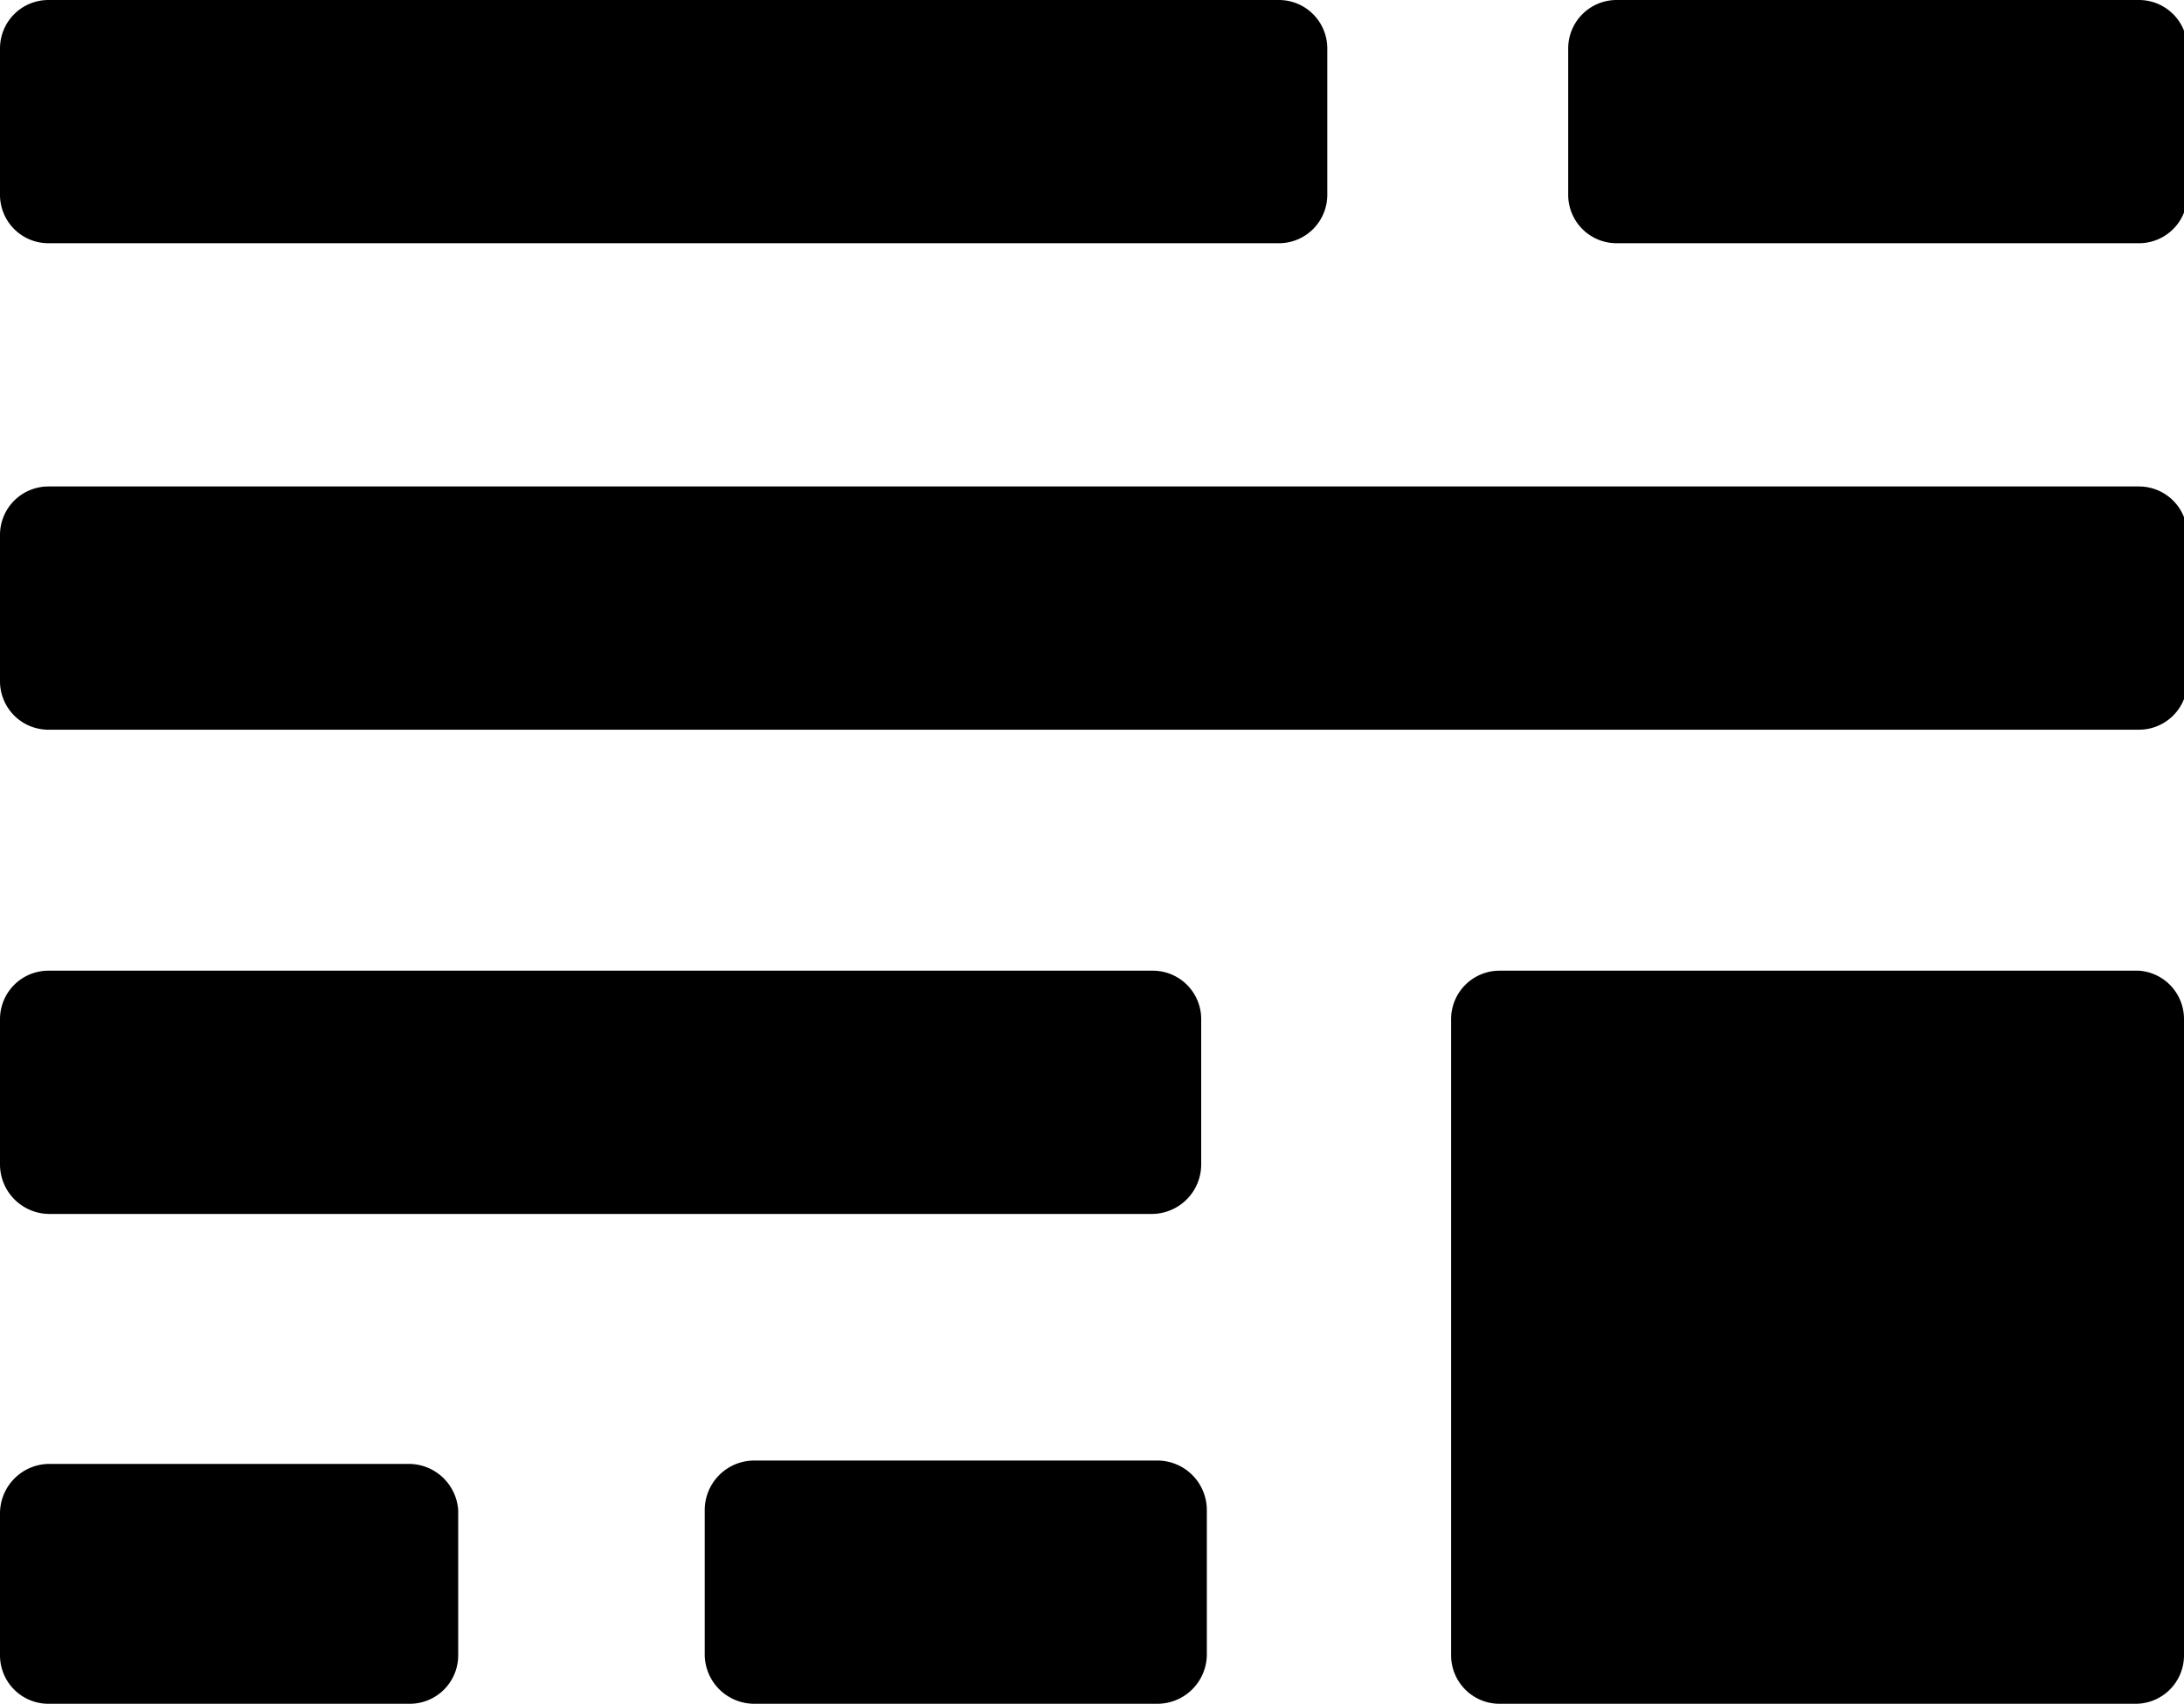 <svg xmlns="http://www.w3.org/2000/svg" viewBox="0 0 19.4 15.13"><path d="M19.4,9.05V14.7a.43.43,0,0,1-.43.43H13.32a.43.43,0,0,1-.43-.43V9.05a.43.43,0,0,1,.43-.43H19A.43.43,0,0,1,19.4,9.05Zm-9.16-.43H.43A.43.43,0,0,0,0,9.05v1.29a.44.44,0,0,0,.43.44h9.81a.44.44,0,0,0,.43-.44V9.05A.43.43,0,0,0,10.24,8.62ZM6.7,15.13h3.58a.44.44,0,0,0,.44-.43V13.41a.44.44,0,0,0-.44-.44H6.7a.44.44,0,0,0-.44.44V14.7A.44.44,0,0,0,6.7,15.13Zm-6.27,0H3.64a.43.43,0,0,0,.43-.43V13.41A.44.44,0,0,0,3.64,13H.43a.44.44,0,0,0-.43.44V14.7A.43.43,0,0,0,.43,15.13ZM19,4.32H.43A.43.43,0,0,0,0,4.75v1.3a.43.43,0,0,0,.43.43H19a.43.43,0,0,0,.43-.43V4.75A.43.43,0,0,0,19,4.32ZM.43,2.16H11.36a.43.43,0,0,0,.43-.43V.43A.43.43,0,0,0,11.36,0H.43A.43.43,0,0,0,0,.43v1.3A.43.43,0,0,0,.43,2.16ZM19,0H14.36a.43.43,0,0,0-.43.43v1.3a.43.43,0,0,0,.43.43H19a.43.43,0,0,0,.43-.43V.43A.43.43,0,0,0,19,0Z"/></svg>